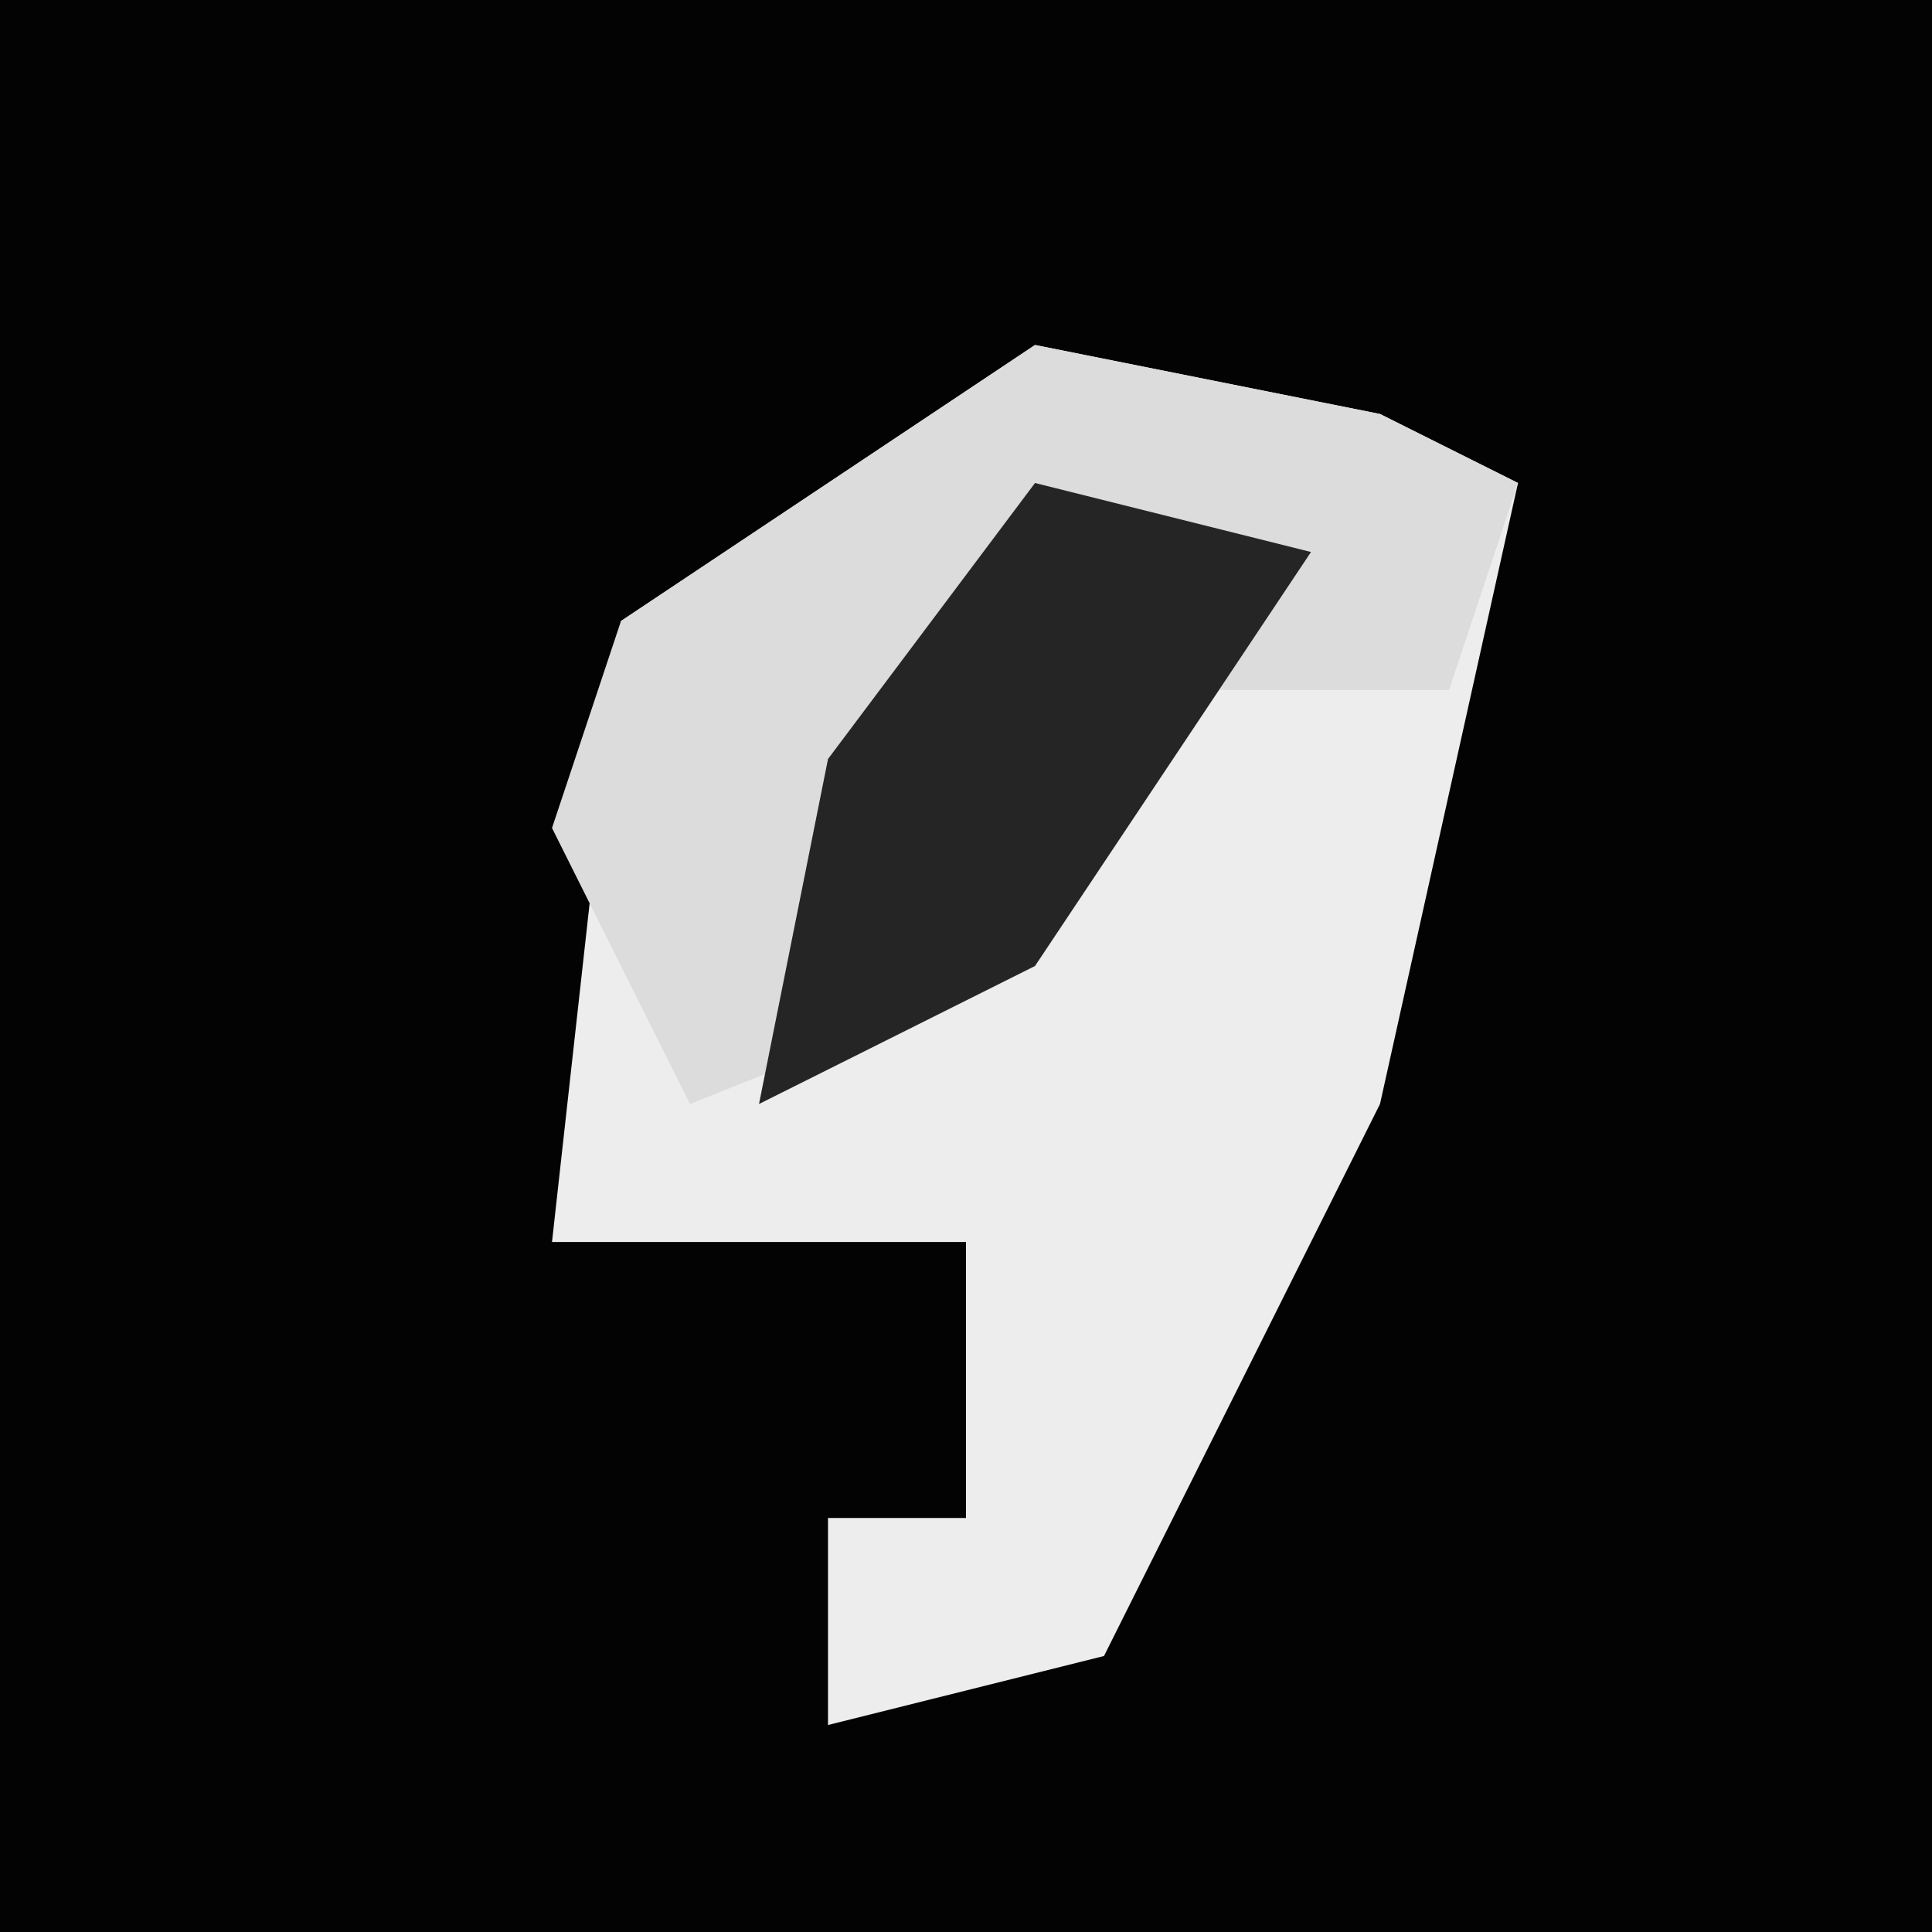 <?xml version="1.0" encoding="UTF-8"?>
<svg version="1.1" xmlns="http://www.w3.org/2000/svg" width="28" height="28">
<path d="M0,0 L28,0 L28,28 L0,28 Z " fill="#030303" transform="translate(0,0)"/>
<path d="M0,0 L5,1 L7,2 L5,11 L1,19 L-3,20 L-3,17 L-1,17 L-1,13 L-7,13 L-6,4 Z " fill="#EDEDED" transform="translate(15,5)"/>
<path d="M0,0 L5,1 L7,2 L6,5 L2,5 L0,9 L-5,11 L-7,7 L-6,4 Z " fill="#DCDCDC" transform="translate(15,5)"/>
<path d="M0,0 L4,1 L0,7 L-4,9 L-3,4 Z " fill="#252525" transform="translate(15,7)"/>
</svg>

